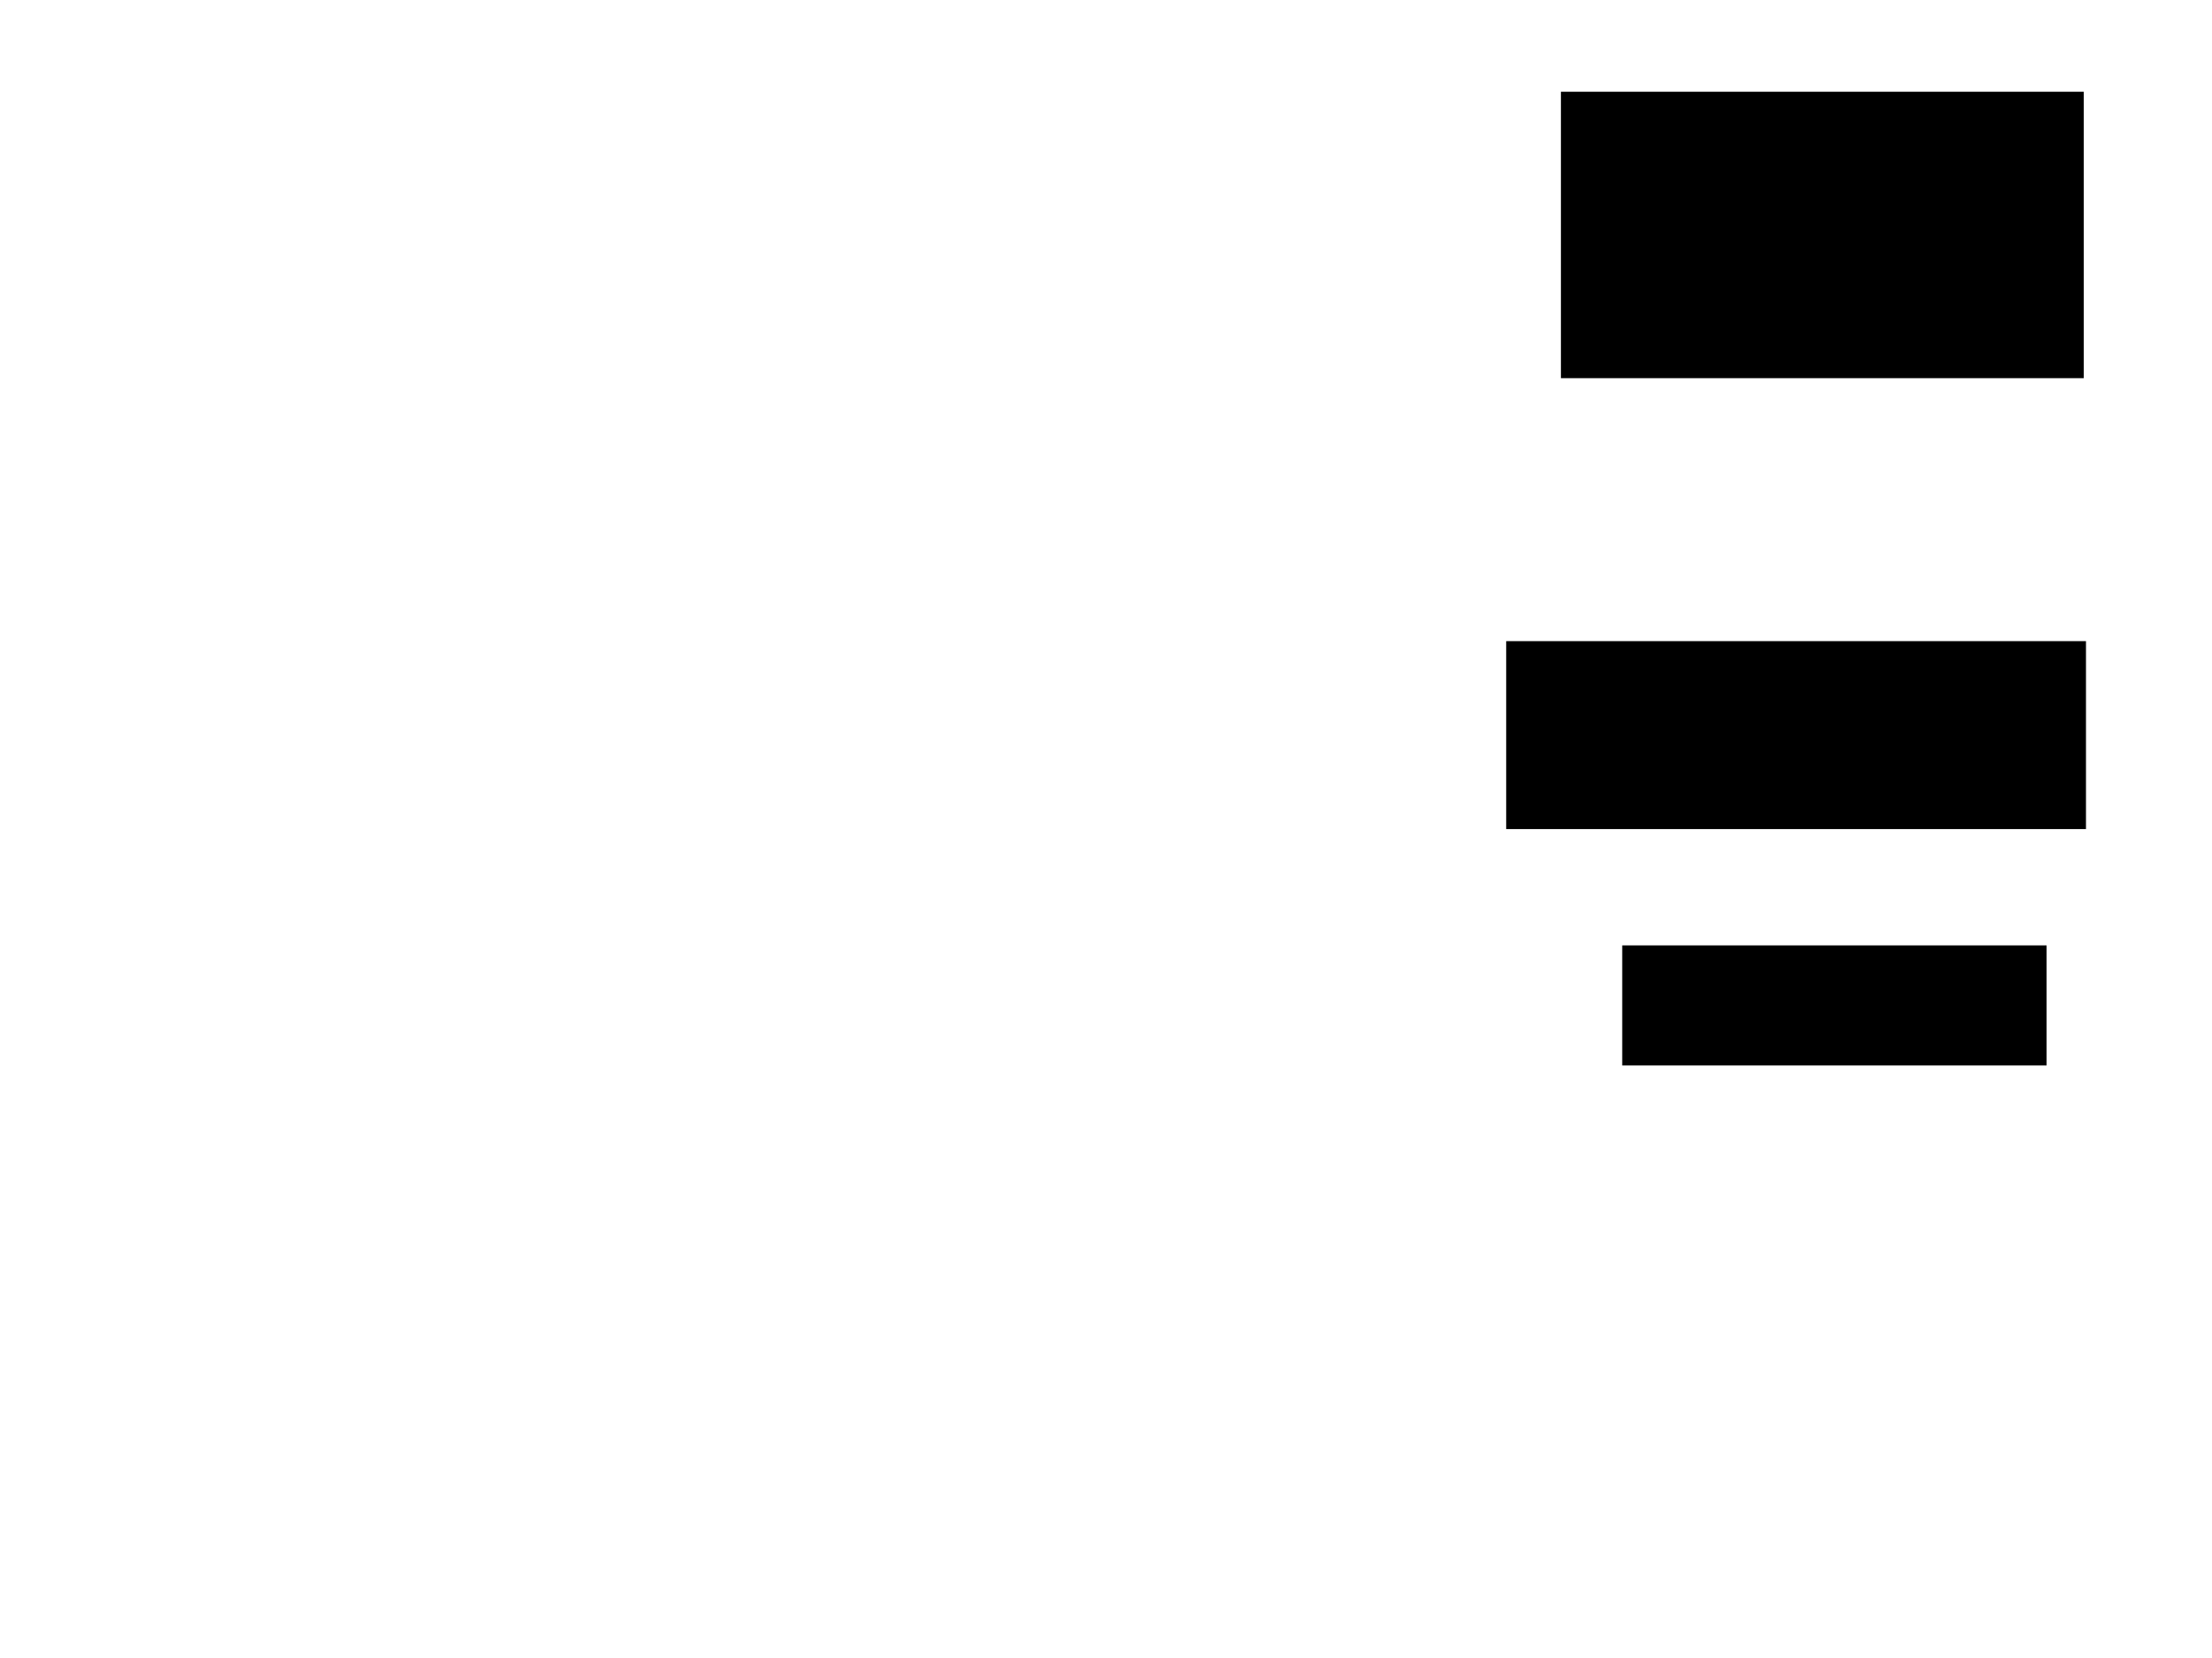 <svg xmlns="http://www.w3.org/2000/svg" width="1175" height="881">
 <!-- Created with Image Occlusion Enhanced -->
 <g>
  <title>Labels</title>
 </g>
 <g>
  <title>Masks</title>
  <rect id="d05ca6ef072641d9a3f5af5b6439484d-ao-1" height="151.163" width="276.744" y="49.233" x="829.651" stroke="#000000" fill="#0"/>
  
  <rect id="d05ca6ef072641d9a3f5af5b6439484d-ao-3" height="98.837" width="306.977" y="341.093" x="800.581" stroke="#000000" fill="#0"/>
  <rect id="d05ca6ef072641d9a3f5af5b6439484d-ao-4" height="62.791" width="224.419" y="502.721" x="862.209" stroke="#000000" fill="#0"/>
 </g>
</svg>